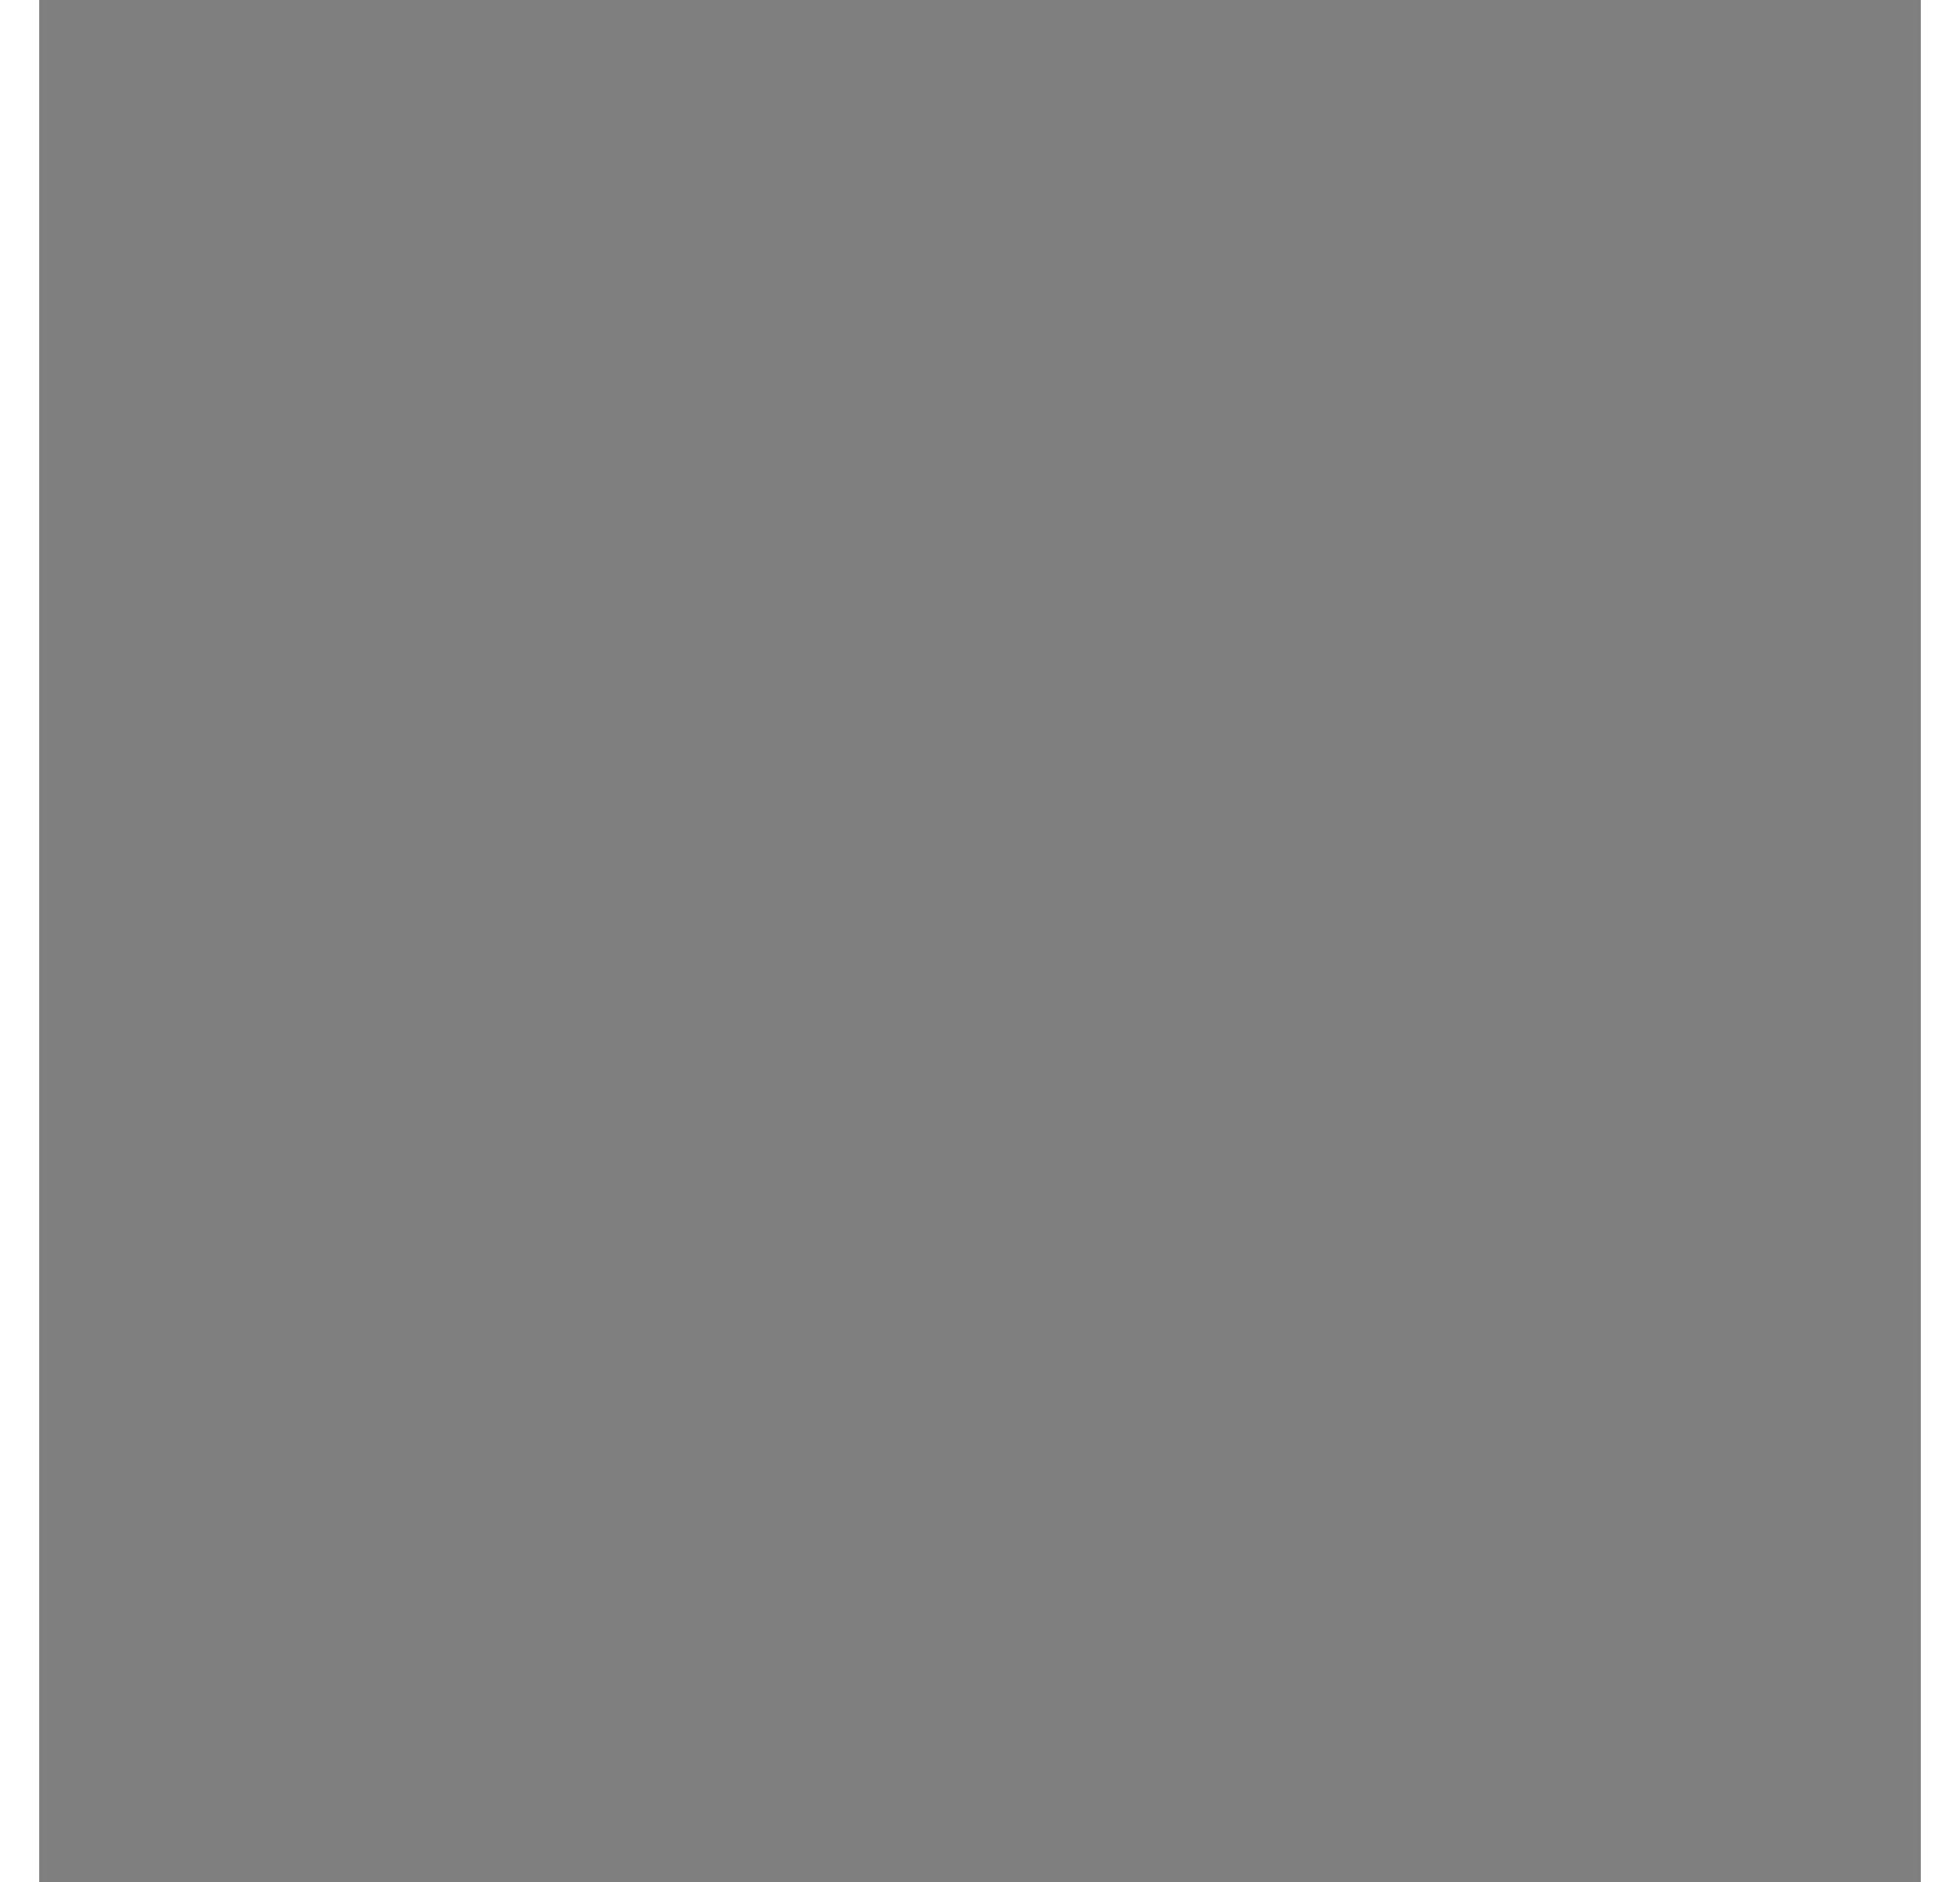<svg width="25" height="24" viewBox="0 0 25 24" fill="none" xmlns="http://www.w3.org/2000/svg">
<g opacity="0.5" clip-path="url(#clip0_4301_28219)">
<path d="M21.148 2.674L13.652 8.241L15.038 4.956L21.148 2.674Z" fill="#E2761B" stroke="#E2761B" stroke-width="0.075" stroke-linecap="round" stroke-linejoin="round"/>
<path d="M3.845 2.674L11.28 8.293L9.961 4.956L3.845 2.674ZM18.451 15.578L16.455 18.636L20.726 19.811L21.954 15.646L18.451 15.578ZM3.054 15.646L4.274 19.811L8.545 18.636L6.549 15.578L3.054 15.646Z" fill="#E4761B" stroke="#E4761B" stroke-width="0.075" stroke-linecap="round" stroke-linejoin="round"/>
<path d="M8.304 10.411L7.114 12.211L11.355 12.399L11.204 7.842L8.304 10.411ZM16.688 10.411L13.75 7.789L13.652 12.399L17.886 12.211L16.688 10.411ZM8.545 18.637L11.091 17.394L8.892 15.676L8.545 18.637ZM13.901 17.394L16.455 18.637L16.101 15.676L13.901 17.394Z" fill="#E4761B" stroke="#E4761B" stroke-width="0.075" stroke-linecap="round" stroke-linejoin="round"/>
<path d="M16.455 18.637L13.901 17.395L14.105 19.059L14.082 19.76L16.455 18.637ZM8.545 18.637L10.918 19.76L10.903 19.059L11.091 17.395L8.545 18.637Z" fill="#D7C1B3" stroke="#D7C1B3" stroke-width="0.075" stroke-linecap="round" stroke-linejoin="round"/>
<path d="M10.956 14.576L8.832 13.951L10.331 13.266L10.956 14.576ZM14.037 14.576L14.662 13.266L16.169 13.951L14.037 14.576Z" fill="#233447" stroke="#233447" stroke-width="0.075" stroke-linecap="round" stroke-linejoin="round"/>
<path d="M8.545 18.637L8.907 15.578L6.549 15.646L8.545 18.637ZM16.093 15.578L16.455 18.637L18.451 15.646L16.093 15.578ZM17.886 12.211L13.652 12.399L14.044 14.576L14.669 13.266L16.176 13.951L17.886 12.211ZM8.831 13.951L10.338 13.266L10.956 14.576L11.355 12.399L7.114 12.211L8.831 13.951Z" fill="#CD6116" stroke="#CD6116" stroke-width="0.075" stroke-linecap="round" stroke-linejoin="round"/>
<path d="M7.114 12.211L8.892 15.676L8.831 13.951L7.114 12.211ZM16.176 13.951L16.101 15.676L17.886 12.211L16.176 13.951ZM11.355 12.399L10.956 14.576L11.453 17.145L11.566 13.763L11.355 12.399ZM13.652 12.399L13.449 13.755L13.539 17.145L14.044 14.576L13.652 12.399Z" fill="#E4751F" stroke="#E4751F" stroke-width="0.075" stroke-linecap="round" stroke-linejoin="round"/>
<path d="M14.044 14.576L13.54 17.145L13.901 17.394L16.101 15.676L16.176 13.951L14.044 14.576ZM8.832 13.951L8.892 15.676L11.091 17.394L11.453 17.145L10.956 14.576L8.832 13.951Z" fill="#F6851B" stroke="#F6851B" stroke-width="0.075" stroke-linecap="round" stroke-linejoin="round"/>
<path d="M14.082 19.759L14.105 19.059L13.916 18.893H11.076L10.903 19.059L10.918 19.759L8.545 18.637L9.374 19.315L11.054 20.482H13.939L15.626 19.315L16.455 18.637L14.082 19.759Z" fill="#C0AD9E" stroke="#C0AD9E" stroke-width="0.075" stroke-linecap="round" stroke-linejoin="round"/>
<path d="M13.901 17.393L13.539 17.145H11.453L11.091 17.393L10.903 19.058L11.076 18.892H13.916L14.104 19.058L13.901 17.393Z" fill="#161616" stroke="#161616" stroke-width="0.075" stroke-linecap="round" stroke-linejoin="round"/>
<path d="M21.464 8.602L22.105 5.529L21.148 2.674L13.901 8.052L16.688 10.41L20.628 11.563L21.502 10.546L21.125 10.275L21.728 9.725L21.261 9.363L21.863 8.904L21.464 8.602ZM2.896 5.529L3.536 8.602L3.129 8.904L3.732 9.363L3.272 9.725L3.875 10.275L3.498 10.546L4.364 11.563L8.304 10.41L11.091 8.052L3.845 2.674L2.896 5.529Z" fill="#763D16" stroke="#763D16" stroke-width="0.075" stroke-linecap="round" stroke-linejoin="round"/>
<path d="M20.628 11.563L16.688 10.411L17.886 12.211L16.101 15.676L18.451 15.646H21.954L20.628 11.563ZM8.304 10.411L4.364 11.563L3.054 15.646H6.549L8.892 15.676L7.114 12.211L8.304 10.411ZM13.653 12.4L13.901 8.053L15.046 4.957H9.961L11.091 8.053L11.355 12.4L11.445 13.771L11.453 17.145H13.54L13.555 13.771L13.653 12.4Z" fill="#F6851B" stroke="#F6851B" stroke-width="0.075" stroke-linecap="round" stroke-linejoin="round"/>
<rect x="0.5" width="24" height="24" fill="black" style="mix-blend-mode:saturation"/>
</g>
<defs>
<clipPath id="clip0_4301_28219">
<rect width="24" height="24" fill="white" transform="translate(0.5)"/>
</clipPath>
</defs>
</svg>
